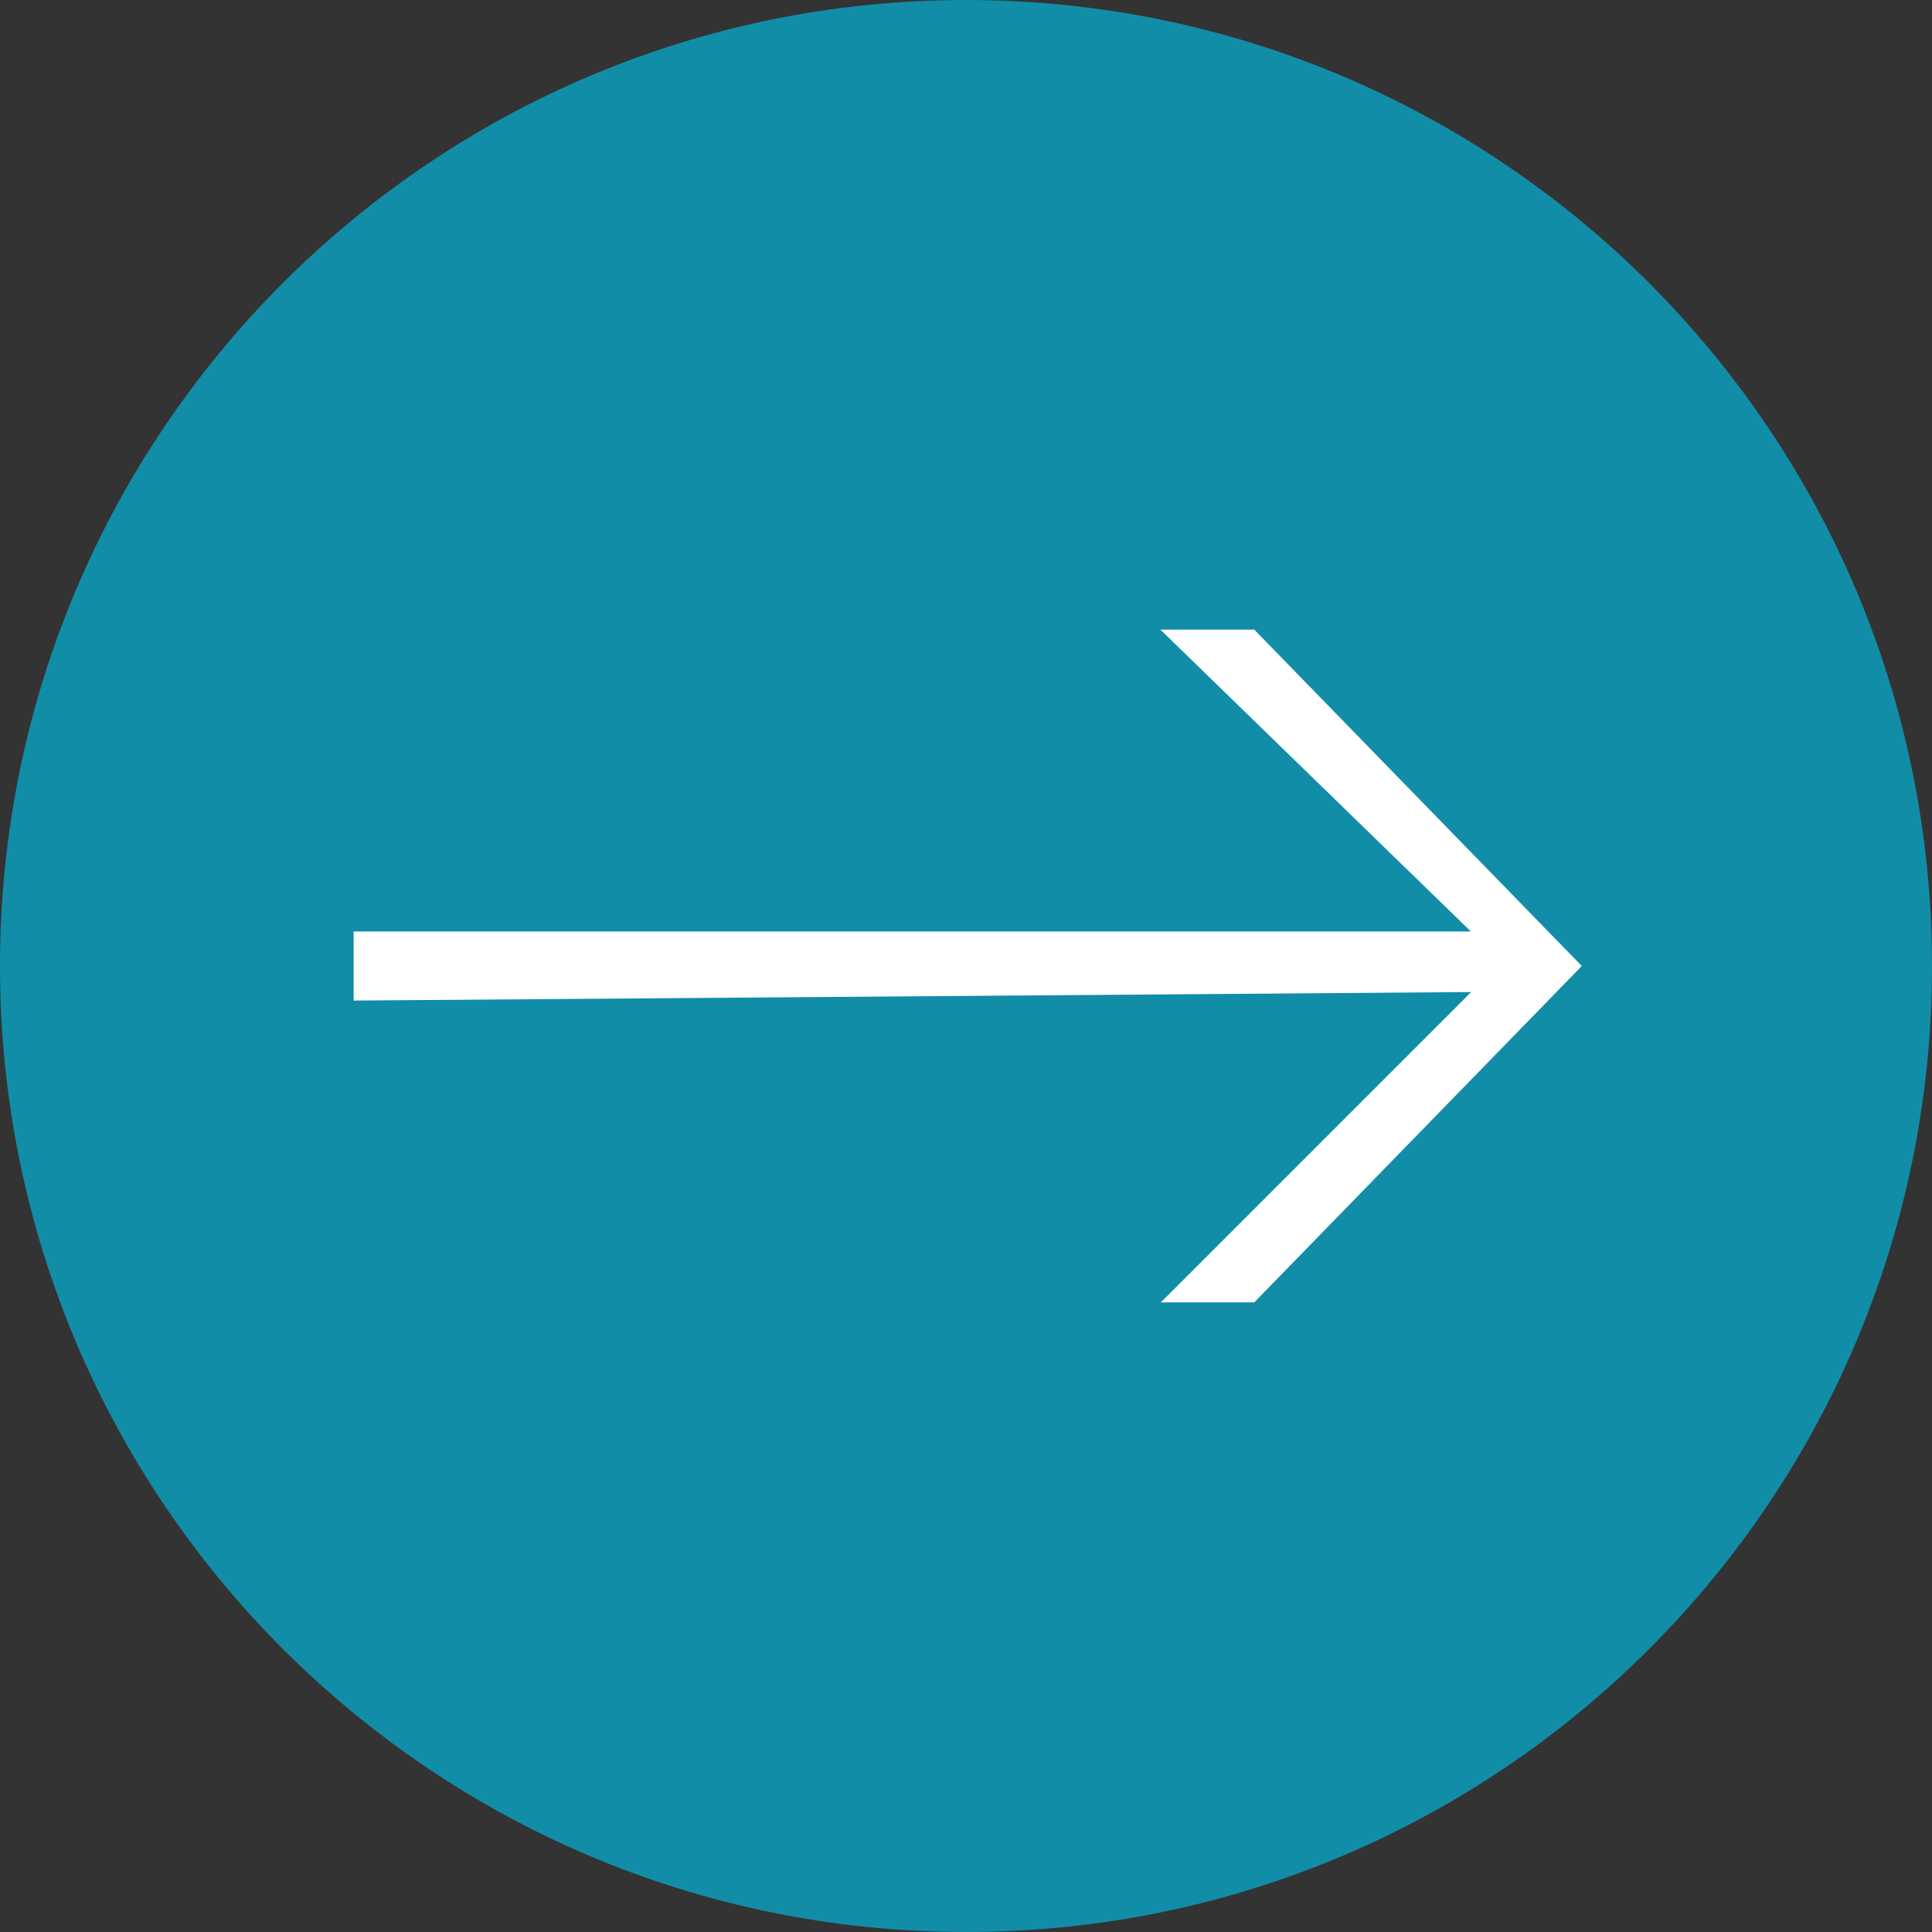 <svg width="112" height="112" viewBox="0 0 112 112" fill="none" xmlns="http://www.w3.org/2000/svg">
<rect x="0" y="0" width="112" height="112" fill="#333333" stroke="none"/>
<path d="M0 56C0 25.072 25.072 0 56 0C86.928 0 112 25.072 112 56C112 86.928 86.928 112 56 112C25.072 112 0 86.928 0 56Z" fill="#118DA8"/>
<path d="M21 57.5V54.5H86.5L68.5 37H72.5L91 56L72.5 75H68.5L86.5 57L21 57.5Z" fill="white" stroke="white"/>
</svg>

